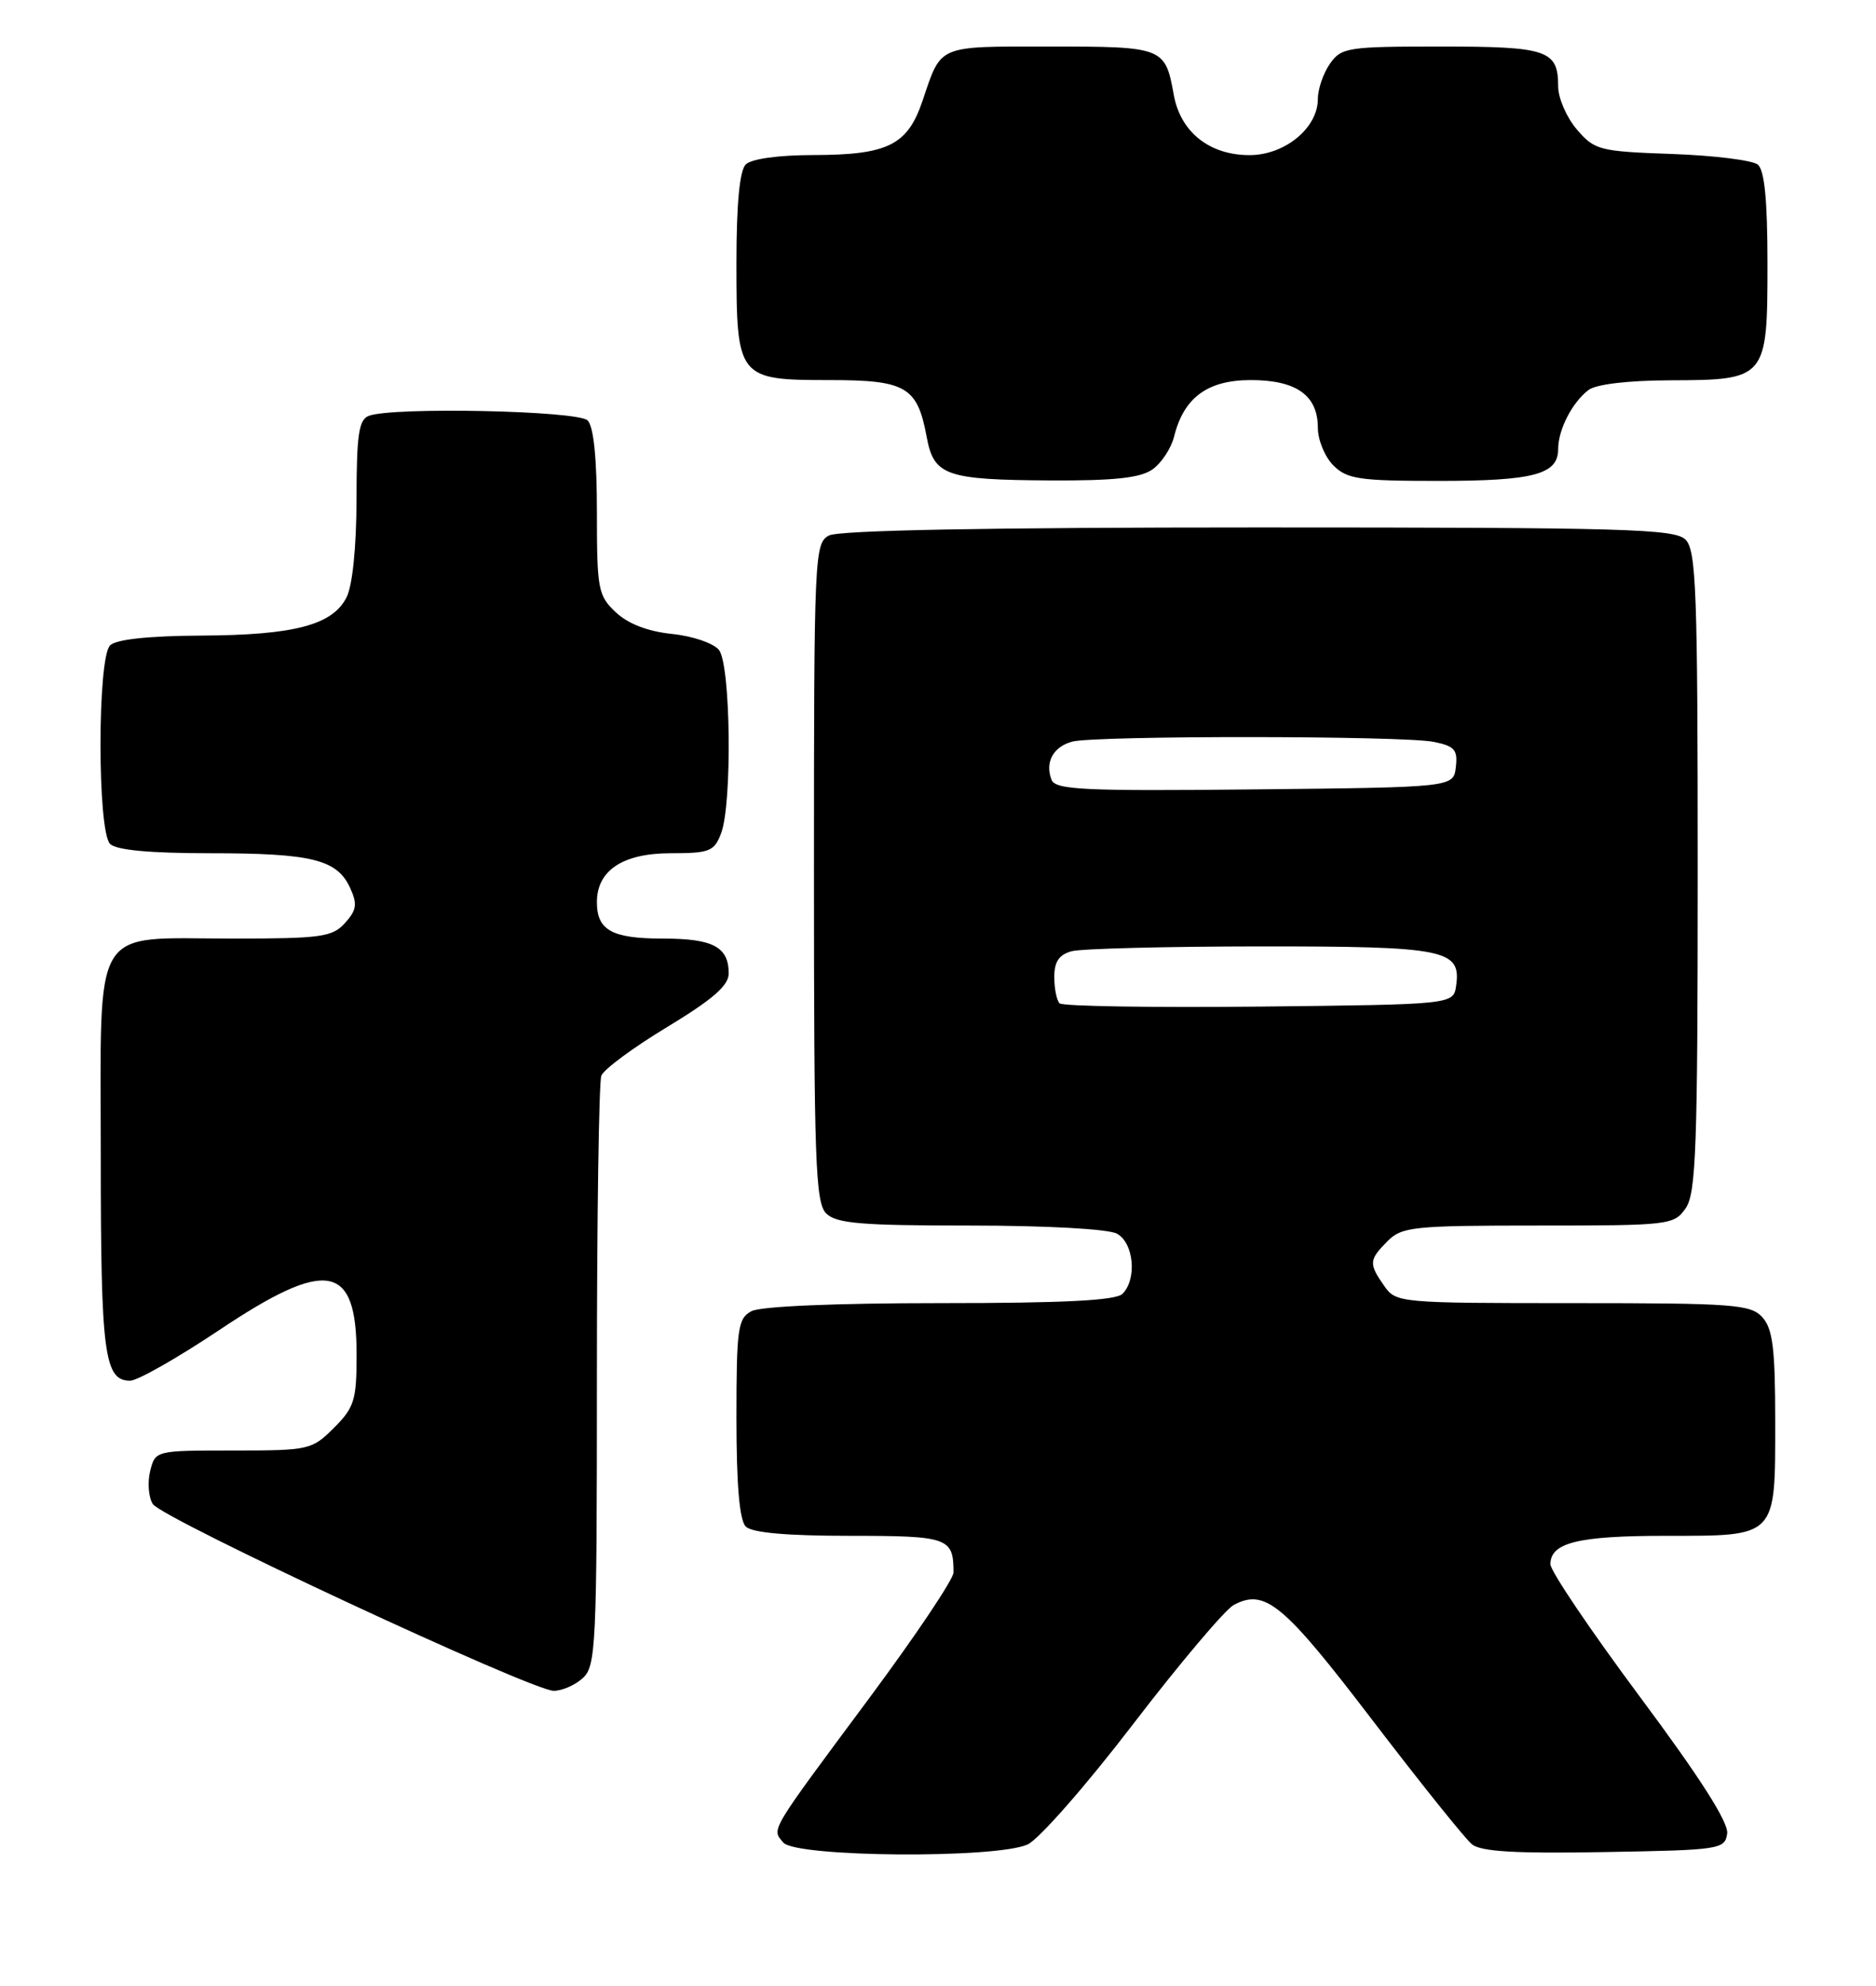 <?xml version="1.0" encoding="UTF-8" standalone="no"?>
<!DOCTYPE svg PUBLIC "-//W3C//DTD SVG 1.1//EN" "http://www.w3.org/Graphics/SVG/1.1/DTD/svg11.dtd" >
<svg xmlns="http://www.w3.org/2000/svg" xmlns:xlink="http://www.w3.org/1999/xlink" version="1.1" viewBox="0 0 242 256">
 <g >
 <path fill="currentColor"
d=" M 132.56 237.79 C 134.01 237.13 140.13 230.16 146.15 222.30 C 152.17 214.45 158.02 207.53 159.14 206.92 C 163.18 204.76 165.54 206.71 177.02 221.74 C 183.23 229.86 189.01 237.07 189.88 237.77 C 191.03 238.71 195.54 238.98 206.97 238.77 C 221.92 238.51 222.51 238.42 222.80 236.38 C 223.00 234.96 219.32 229.19 211.55 218.76 C 205.20 210.23 200.00 202.54 200.00 201.66 C 200.00 198.88 203.57 198.00 214.86 198.00 C 229.29 198.00 229.00 198.30 229.00 183.26 C 229.00 173.87 228.68 171.31 227.35 169.83 C 225.83 168.16 223.71 168.00 202.90 168.00 C 180.49 168.00 180.09 167.96 178.56 165.78 C 176.55 162.92 176.59 162.41 179.00 160.00 C 180.85 158.15 182.33 158.00 198.44 158.00 C 215.34 158.00 215.94 157.93 217.44 155.78 C 218.79 153.85 219.00 148.03 219.00 112.35 C 219.00 76.22 218.81 70.95 217.43 69.57 C 216.04 68.18 209.66 68.00 162.36 68.00 C 127.40 68.00 108.20 68.36 106.93 69.04 C 105.07 70.03 105.00 71.57 105.00 112.46 C 105.00 149.67 105.19 155.05 106.57 156.43 C 107.88 157.73 111.02 158.00 125.14 158.00 C 134.94 158.00 142.95 158.44 144.07 159.04 C 146.26 160.21 146.70 164.90 144.80 166.80 C 143.94 167.66 137.30 168.00 121.23 168.00 C 107.73 168.00 98.10 168.41 96.93 169.04 C 95.18 169.98 95.00 171.24 95.00 182.84 C 95.00 191.43 95.39 195.99 96.20 196.80 C 97.00 197.60 101.44 198.00 109.59 198.00 C 122.35 198.00 123.00 198.23 123.00 202.73 C 123.00 203.59 118.12 210.86 112.15 218.90 C 99.11 236.45 99.53 235.73 101.04 237.54 C 102.61 239.44 128.49 239.64 132.56 237.79 Z  M 75.17 216.35 C 76.88 214.80 77.00 212.26 77.00 177.43 C 77.00 156.93 77.26 139.49 77.57 138.68 C 77.88 137.86 81.71 135.03 86.07 132.40 C 91.94 128.85 94.00 127.06 94.00 125.50 C 94.00 122.07 91.98 121.00 85.50 121.00 C 78.93 121.00 77.00 119.93 77.00 116.30 C 77.00 112.21 80.35 110.00 86.52 110.00 C 91.54 110.00 92.14 109.76 93.02 107.43 C 94.47 103.63 94.26 85.72 92.75 83.80 C 92.06 82.93 89.36 82.00 86.69 81.73 C 83.55 81.40 81.03 80.43 79.44 78.94 C 77.15 76.79 77.00 75.99 77.00 66.03 C 77.00 59.09 76.58 54.98 75.80 54.20 C 74.54 52.94 50.64 52.44 47.58 53.61 C 46.28 54.10 46.00 56.04 45.99 64.36 C 45.98 70.50 45.47 75.49 44.71 77.00 C 42.90 80.58 37.98 81.88 25.95 81.94 C 19.15 81.98 14.97 82.43 14.20 83.20 C 12.55 84.85 12.55 107.15 14.20 108.80 C 15.00 109.60 19.34 110.00 27.13 110.00 C 40.24 110.00 43.50 110.81 45.17 114.48 C 46.12 116.56 46.01 117.33 44.50 119.00 C 42.87 120.80 41.43 121.00 30.07 121.00 C 11.56 121.00 13.00 118.62 13.00 149.12 C 13.00 174.57 13.45 178.00 16.79 178.00 C 17.74 178.00 22.89 175.07 28.24 171.50 C 42.19 162.17 46.00 162.84 46.00 174.65 C 46.00 180.51 45.71 181.45 43.08 184.08 C 40.23 186.92 39.88 187.00 30.10 187.00 C 20.05 187.00 20.04 187.00 19.37 189.65 C 19.01 191.11 19.16 193.03 19.71 193.90 C 20.88 195.76 68.56 217.96 71.42 217.98 C 72.48 217.99 74.17 217.26 75.17 216.35 Z  M 148.66 60.52 C 149.82 59.71 151.08 57.80 151.46 56.27 C 152.71 51.25 155.77 49.00 161.35 49.00 C 167.23 49.00 170.00 50.97 170.00 55.15 C 170.00 56.72 170.90 58.90 172.00 60.00 C 173.77 61.77 175.33 62.00 185.57 62.00 C 197.85 62.00 201.00 61.16 201.00 57.90 C 201.00 55.40 202.79 51.91 204.91 50.28 C 205.88 49.54 209.99 49.05 215.42 49.03 C 227.89 48.99 228.00 48.86 228.00 33.97 C 228.00 25.80 227.62 21.93 226.75 21.22 C 226.06 20.66 221.07 20.04 215.66 19.85 C 206.32 19.52 205.70 19.36 203.41 16.69 C 202.09 15.15 201.00 12.65 201.00 11.14 C 201.00 6.46 199.63 6.00 185.86 6.00 C 173.82 6.00 173.03 6.12 171.56 8.22 C 170.70 9.44 170.00 11.49 170.00 12.77 C 170.00 16.50 165.74 20.00 161.18 20.00 C 156.01 20.00 152.27 17.02 151.41 12.21 C 150.31 6.09 150.07 6.00 135.44 6.00 C 120.80 6.00 121.47 5.71 119.01 12.98 C 117.08 18.71 114.55 19.97 104.95 19.99 C 100.43 19.99 96.92 20.48 96.20 21.20 C 95.41 21.99 95.00 26.28 95.00 33.87 C 95.00 48.77 95.18 49.00 107.00 49.00 C 116.88 49.00 118.34 49.85 119.54 56.33 C 120.47 61.33 121.99 61.86 135.53 61.94 C 143.72 61.98 147.10 61.62 148.66 60.52 Z  M 136.68 129.35 C 136.31 128.97 136.00 127.44 136.00 125.95 C 136.00 123.98 136.62 123.07 138.25 122.63 C 139.49 122.30 150.43 122.02 162.56 122.01 C 186.45 122.00 188.50 122.41 187.84 127.06 C 187.50 129.50 187.50 129.50 162.43 129.77 C 148.65 129.91 137.06 129.73 136.68 129.35 Z  M 135.64 100.52 C 134.78 98.26 135.86 96.27 138.32 95.61 C 141.28 94.82 180.95 94.84 184.93 95.64 C 187.64 96.18 188.06 96.66 187.80 98.89 C 187.50 101.50 187.50 101.50 161.86 101.77 C 139.71 102.00 136.15 101.83 135.64 100.52 Z "/>
</g>
</svg>